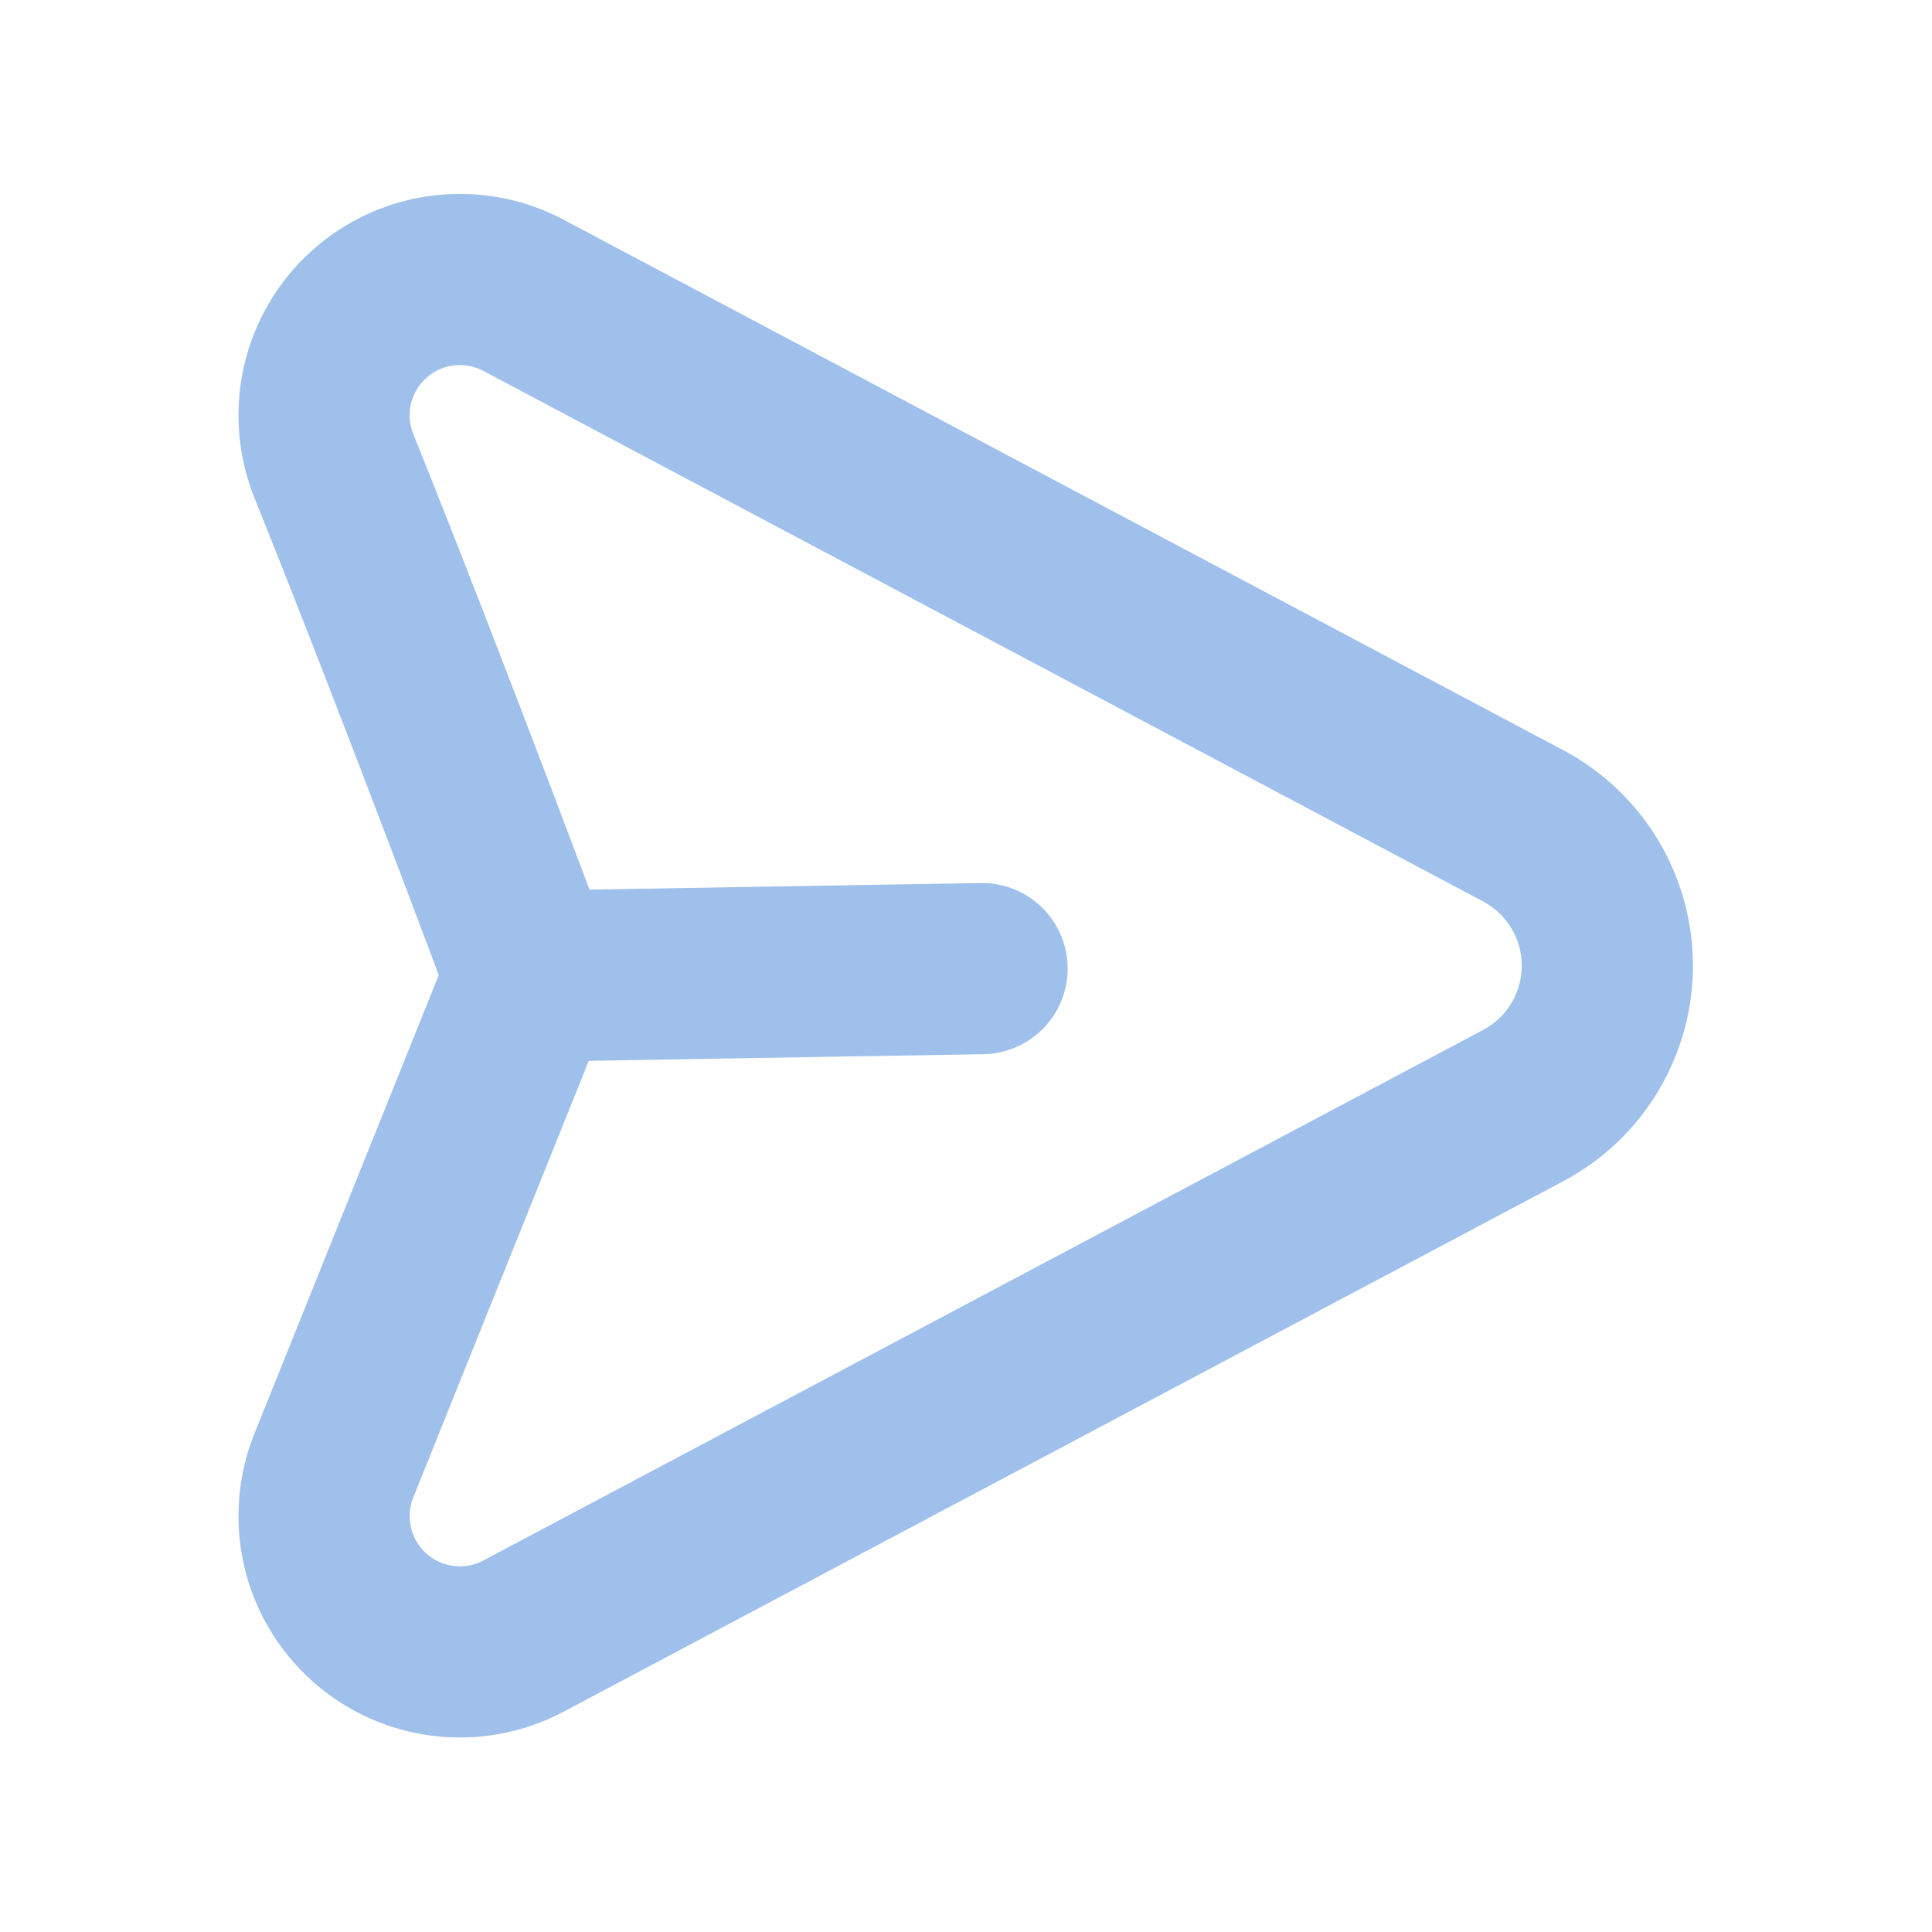 <?xml version="1.0" encoding="UTF-8" standalone="no"?><!DOCTYPE svg PUBLIC "-//W3C//DTD SVG 1.1//EN" "http://www.w3.org/Graphics/SVG/1.1/DTD/svg11.dtd"><svg width="100%" height="100%" viewBox="0 0 1067 1067" version="1.1" xmlns="http://www.w3.org/2000/svg" xmlns:xlink="http://www.w3.org/1999/xlink" xml:space="preserve" xmlns:serif="http://www.serif.com/" style="fill-rule:evenodd;clip-rule:evenodd;stroke-miterlimit:10;"><rect id="Artboard3" x="0" y="1066.67" width="1066.67" height="1066.67" style="fill:none;"/><g><g><path d="M48.796,1275l119.654,-120.546c10.571,-10.662 24.929,-16.654 39.883,-16.654c14.955,0 29.313,5.992 39.884,16.654c10.579,10.65 16.525,25.113 16.525,40.175c-0,15.067 -5.946,29.529 -16.525,40.179l-79.767,80.355c-10.579,10.65 -16.525,25.112 -16.525,40.175c0,15.066 5.946,29.529 16.525,40.179c10.571,10.658 24.929,16.654 39.883,16.654c14.955,-0 29.313,-5.996 39.884,-16.654l119.654,-120.517" style="fill:none;fill-rule:nonzero;stroke:#95b8d1;stroke-width:45.75px;"/></g></g><rect id="Burgerbutton" x="1066.67" y="1066.67" width="1066.67" height="1066.67" style="fill:none;"/><rect id="Artboard4" x="0" y="0" width="1066.67" height="1066.67" style="fill:none;"/><path d="M542.367,534.942l-249.359,4.196c0,-0 -57.654,-155.038 -108.62,-281.826c-11.746,-29.216 -3.984,-62.662 19.429,-83.72c23.412,-21.063 57.487,-25.25 85.304,-10.492c163.45,86.737 400.733,212.654 552.117,292.987c28.583,15.171 46.454,44.884 46.454,77.246c-0,32.363 -17.871,62.075 -46.454,77.246c-204.492,108.517 -552.117,292.988 -552.117,292.988c-27.817,14.758 -61.892,10.571 -85.304,-10.492c-23.413,-21.058 -31.175,-54.504 -19.429,-83.721c50.966,-126.787 108.62,-270.217 108.62,-270.217l249.359,-4.195Z" style="fill:none;stroke:#9fc0eb;stroke-width:94.54px;stroke-linejoin:round;stroke-miterlimit:1.5;"/><rect id="Artboard41" serif:id="Artboard4" x="1066.67" y="0" width="1066.67" height="1066.67" style="fill:none;"/><g><rect id="home" x="0" y="-1066.67" width="1066.67" height="1066.67" style="fill:none;"/><rect id="Artboard42" serif:id="Artboard4" x="1066.67" y="-1066.67" width="1066.67" height="1066.67" style="fill:none;"/></g></svg>